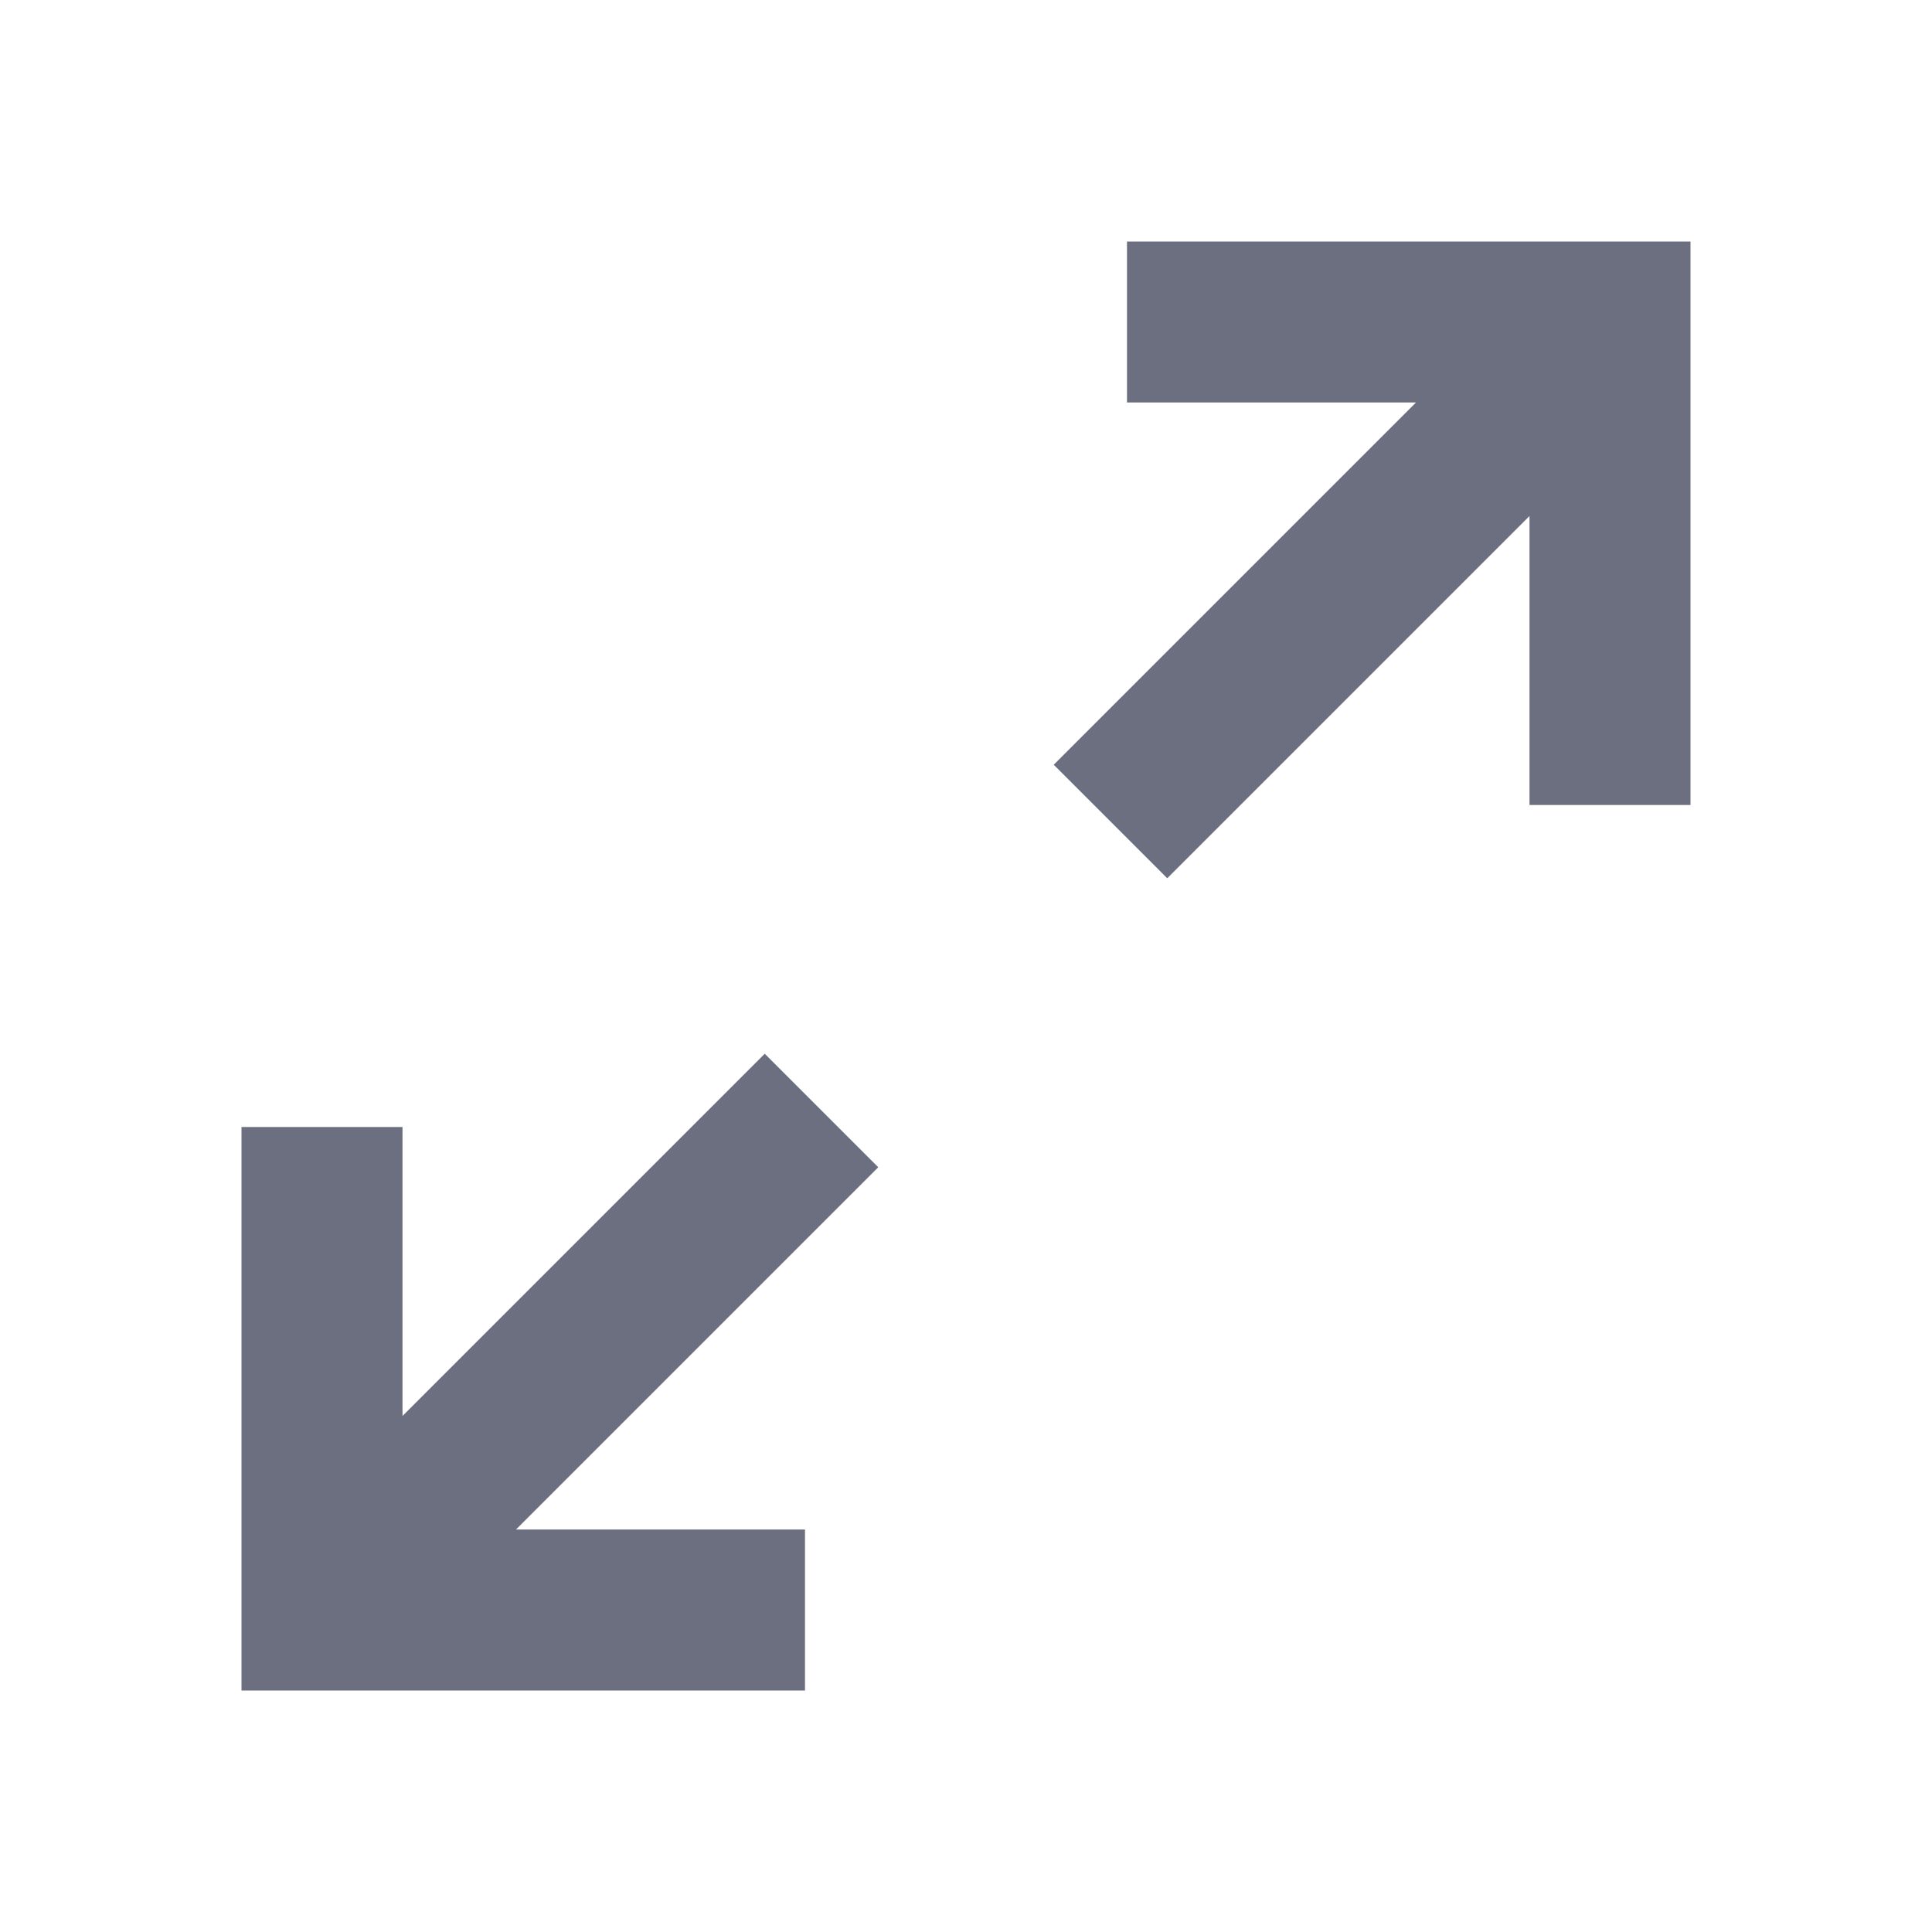 <svg width="24" height="24" viewBox="0 0 24 24" fill="none" xmlns="http://www.w3.org/2000/svg">
<path fill-rule="evenodd" clip-rule="evenodd" d="M10 21V19H6.41L10.91 14.5L9.5 13.09L5 17.59V14H3V21H10ZM14.5 10.91L19 6.41V10H21V3H14V5H17.59L13.09 9.5L14.5 10.91Z" fill="#6C6F80"/>
</svg>
